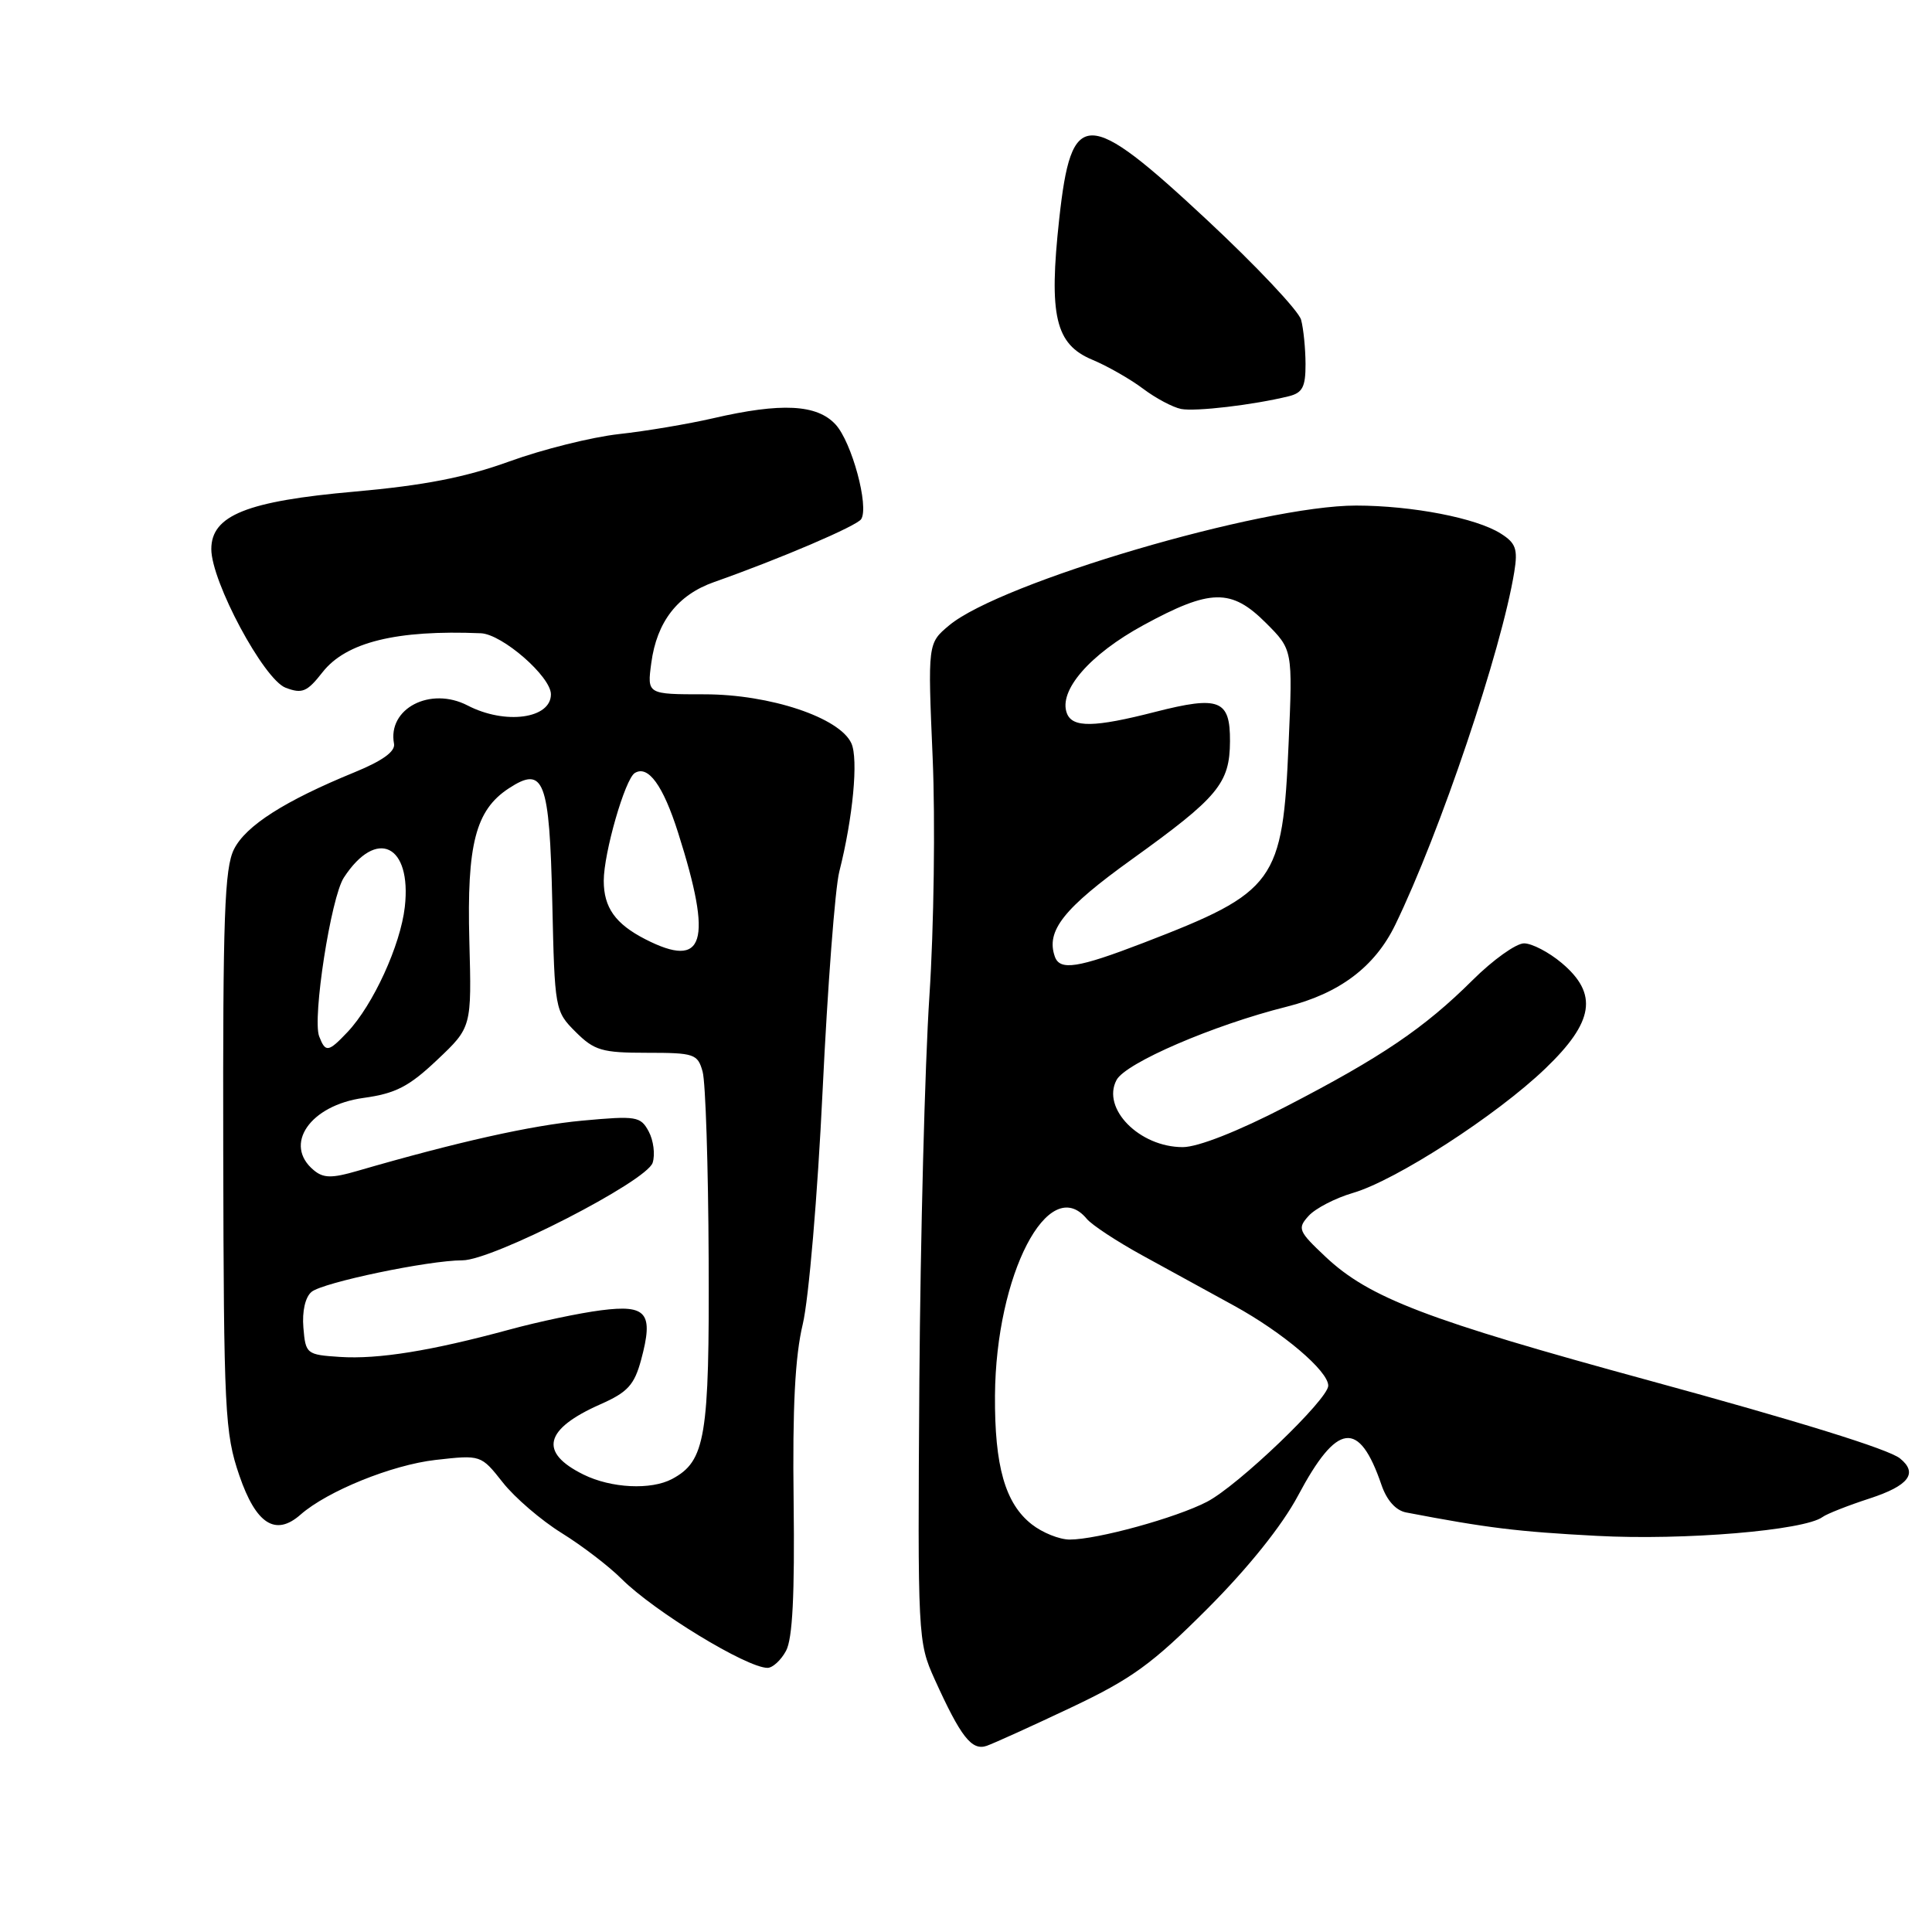 <?xml version="1.0" encoding="UTF-8" standalone="no"?>
<!DOCTYPE svg PUBLIC "-//W3C//DTD SVG 1.1//EN" "http://www.w3.org/Graphics/SVG/1.1/DTD/svg11.dtd" >
<svg xmlns="http://www.w3.org/2000/svg" xmlns:xlink="http://www.w3.org/1999/xlink" version="1.1" viewBox="0 0 256 256">
 <g >
 <path fill="currentColor"
d=" M 141.94 226.25 C 149.97 222.45 152.67 220.49 160.01 213.14 C 165.42 207.72 169.88 202.15 171.99 198.19 C 177.17 188.45 180.08 188.07 183.05 196.75 C 183.75 198.80 184.95 200.15 186.33 200.41 C 197.09 202.47 201.05 202.95 211.59 203.51 C 223.14 204.13 239.09 202.79 241.50 201.01 C 242.05 200.60 244.86 199.49 247.75 198.55 C 252.93 196.86 254.19 195.20 251.75 193.24 C 250.22 192.02 238.40 188.35 218.50 182.92 C 189.03 174.88 181.43 171.98 175.64 166.53 C 172.03 163.13 171.88 162.78 173.41 161.10 C 174.30 160.12 176.94 158.75 179.27 158.07 C 184.96 156.41 198.29 147.80 204.75 141.60 C 211.22 135.40 211.80 131.69 206.92 127.59 C 205.23 126.17 202.99 125.00 201.94 125.00 C 200.89 125.00 197.82 127.19 195.13 129.87 C 188.74 136.22 183.07 140.07 170.38 146.63 C 164.02 149.92 158.73 152.00 156.72 152.00 C 150.98 152.00 145.93 146.88 147.95 143.10 C 149.16 140.84 160.77 135.83 170.47 133.40 C 177.49 131.64 182.17 128.11 184.87 122.56 C 190.82 110.31 198.96 86.16 200.65 75.78 C 201.14 72.76 200.86 71.96 198.86 70.70 C 195.62 68.64 187.14 67.00 179.70 66.99 C 167.21 66.98 132.56 77.18 125.76 82.87 C 122.93 85.24 122.93 85.24 123.58 100.37 C 123.94 108.69 123.75 122.92 123.15 132.00 C 122.55 141.07 121.96 164.03 121.82 183.00 C 121.59 216.94 121.62 217.58 123.84 222.50 C 127.31 230.16 128.76 232.02 130.75 231.33 C 131.71 230.99 136.75 228.71 141.94 226.25 Z  M 104.15 218.75 C 105.02 217.17 105.31 211.29 105.16 198.96 C 105.00 186.48 105.35 179.70 106.37 175.46 C 107.16 172.16 108.34 158.35 109.00 144.50 C 109.66 130.75 110.65 117.70 111.21 115.50 C 113.02 108.36 113.76 100.56 112.81 98.49 C 111.26 95.08 102.02 92.00 93.35 92.00 C 85.74 92.00 85.74 92.00 86.30 87.84 C 87.03 82.39 89.79 78.83 94.61 77.13 C 103.37 74.04 113.54 69.69 114.11 68.79 C 115.18 67.12 112.87 58.59 110.72 56.25 C 108.26 53.57 103.53 53.33 94.50 55.42 C 91.20 56.18 85.58 57.13 82.00 57.52 C 78.42 57.92 71.90 59.54 67.50 61.14 C 61.62 63.27 56.19 64.32 47.00 65.14 C 32.70 66.40 28.00 68.29 28.00 72.76 C 28.00 77.06 34.95 90.03 37.85 91.13 C 40.04 91.96 40.69 91.69 42.74 89.07 C 45.86 85.09 52.55 83.44 63.72 83.91 C 66.55 84.03 73.00 89.65 73.00 92.00 C 73.00 95.24 66.94 96.06 61.96 93.48 C 57.02 90.92 51.32 93.89 52.21 98.55 C 52.40 99.57 50.69 100.81 47.00 102.32 C 37.72 106.12 32.58 109.40 31.01 112.52 C 29.75 115.02 29.52 121.45 29.58 152.50 C 29.65 187.10 29.79 189.89 31.71 195.50 C 33.92 201.96 36.51 203.62 39.83 200.69 C 43.39 197.57 51.93 194.11 57.70 193.45 C 63.73 192.77 63.73 192.77 66.62 196.43 C 68.20 198.44 71.72 201.46 74.43 203.14 C 77.14 204.82 80.70 207.55 82.35 209.20 C 86.66 213.51 98.95 221.00 101.70 221.00 C 102.38 221.00 103.48 219.99 104.15 218.75 Z  M 170.75 52.51 C 172.59 52.06 173.00 51.28 172.99 48.23 C 172.98 46.18 172.72 43.54 172.40 42.37 C 172.09 41.20 166.47 35.24 159.91 29.12 C 143.95 14.24 141.97 14.23 140.35 29.03 C 138.95 41.83 139.84 45.62 144.72 47.66 C 146.73 48.50 149.75 50.22 151.44 51.49 C 153.12 52.76 155.40 53.97 156.50 54.19 C 158.42 54.56 166.06 53.66 170.75 52.51 Z  M 136.71 201.98 C 133.19 199.22 131.78 194.27 131.84 184.92 C 131.95 168.90 138.95 155.41 144.00 161.50 C 144.68 162.32 148.00 164.50 151.37 166.35 C 154.74 168.20 160.20 171.19 163.50 173.00 C 169.99 176.56 176.00 181.66 176.00 183.61 C 176.00 185.41 164.06 196.85 159.94 198.99 C 155.85 201.12 145.39 204.00 141.74 204.00 C 140.38 204.00 138.12 203.09 136.71 201.98 Z  M 139.77 126.75 C 138.57 123.34 140.93 120.36 150.01 113.84 C 161.43 105.63 162.95 103.80 162.98 98.22 C 163.01 92.72 161.57 92.16 153.07 94.33 C 145.00 96.40 142.11 96.45 141.37 94.52 C 140.22 91.52 144.41 86.70 151.52 82.83 C 160.39 78.00 163.15 77.95 167.74 82.54 C 171.29 86.09 171.29 86.09 170.75 98.46 C 169.96 116.92 169.04 118.18 151.52 124.93 C 142.81 128.28 140.44 128.65 139.77 126.75 Z  M 77.32 195.39 C 71.36 192.45 72.11 189.37 79.57 186.07 C 83.17 184.48 84.05 183.51 84.95 180.19 C 86.63 173.96 85.72 172.84 79.64 173.62 C 76.81 173.98 71.35 175.13 67.50 176.18 C 57.12 179.00 50.13 180.13 45.04 179.80 C 40.62 179.51 40.49 179.41 40.20 175.91 C 40.02 173.75 40.45 171.87 41.28 171.18 C 42.79 169.93 56.80 167.00 61.27 167.00 C 65.28 167.00 85.70 156.53 86.48 154.07 C 86.83 152.97 86.59 151.11 85.96 149.93 C 84.88 147.92 84.34 147.83 77.16 148.49 C 70.39 149.12 60.60 151.31 47.33 155.16 C 43.97 156.14 42.84 156.12 41.58 155.06 C 37.49 151.67 41.08 146.45 48.17 145.48 C 52.43 144.89 54.19 143.98 57.93 140.44 C 62.50 136.12 62.50 136.12 62.19 124.66 C 61.85 111.86 63.02 107.34 67.42 104.46 C 72.08 101.41 72.81 103.32 73.18 119.54 C 73.50 133.78 73.53 133.99 76.27 136.73 C 78.75 139.20 79.76 139.50 85.73 139.50 C 92.00 139.50 92.45 139.65 93.10 142.00 C 93.49 143.38 93.85 154.53 93.90 166.80 C 94.01 190.45 93.48 193.60 89.06 195.97 C 86.27 197.46 80.99 197.20 77.32 195.39 Z  M 42.29 137.32 C 41.37 134.91 43.85 118.91 45.56 116.29 C 49.88 109.65 54.57 111.91 53.64 120.17 C 53.07 125.24 49.44 133.16 46.05 136.75 C 43.50 139.44 43.13 139.50 42.29 137.32 Z  M 85.50 124.45 C 81.54 122.42 80.00 120.25 80.00 116.71 C 80.00 113.02 82.82 103.23 84.11 102.43 C 85.88 101.34 87.86 104.06 89.85 110.33 C 94.48 124.88 93.37 128.48 85.50 124.45 Z "/>
</g>
</svg>